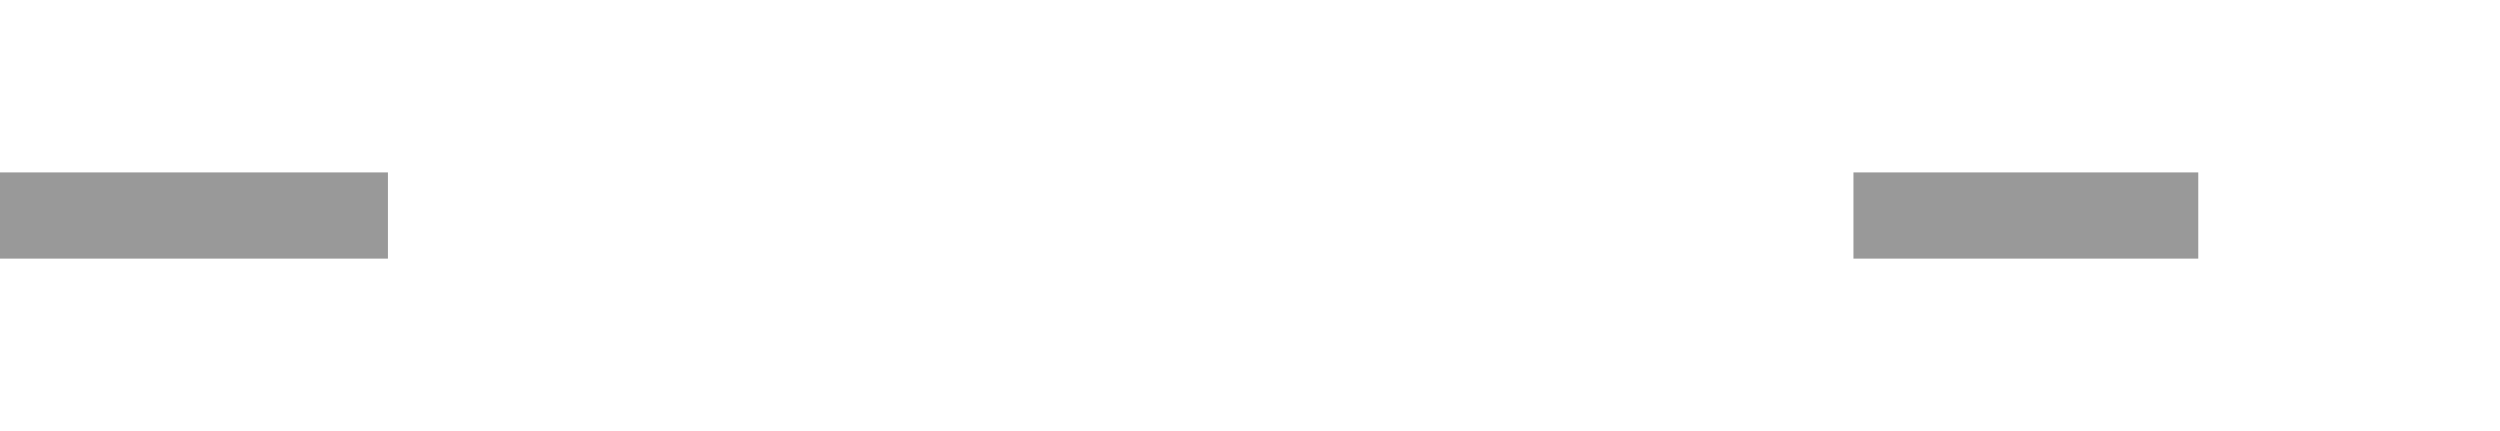 ﻿<?xml version="1.0" encoding="utf-8"?>
<svg version="1.1" xmlns:xlink="http://www.w3.org/1999/xlink" width="58px" height="10px" preserveAspectRatio="xMinYMid meet" viewBox="3242 4021  58 8" xmlns="http://www.w3.org/2000/svg">
  <defs>
    <mask fill="white" id="clip869">
      <path d="M 3251 4011  L 3285 4011  L 3285 4039  L 3251 4039  Z M 3242 4011  L 3305 4011  L 3305 4039  L 3242 4039  Z " fill-rule="evenodd" />
    </mask>
  </defs>
  <path d="M 3251 4025  L 3242 4025  M 3285 4025  L 3293 4025  " stroke-width="2" stroke="#999999" fill="none" />
  <path d="M 3287.893 4020.707  L 3292.186 4025  L 3287.893 4029.293  L 3289.307 4030.707  L 3294.307 4025.707  L 3295.014 4025  L 3294.307 4024.293  L 3289.307 4019.293  L 3287.893 4020.707  Z " fill-rule="nonzero" fill="#999999" stroke="none" mask="url(#clip869)" />
</svg>